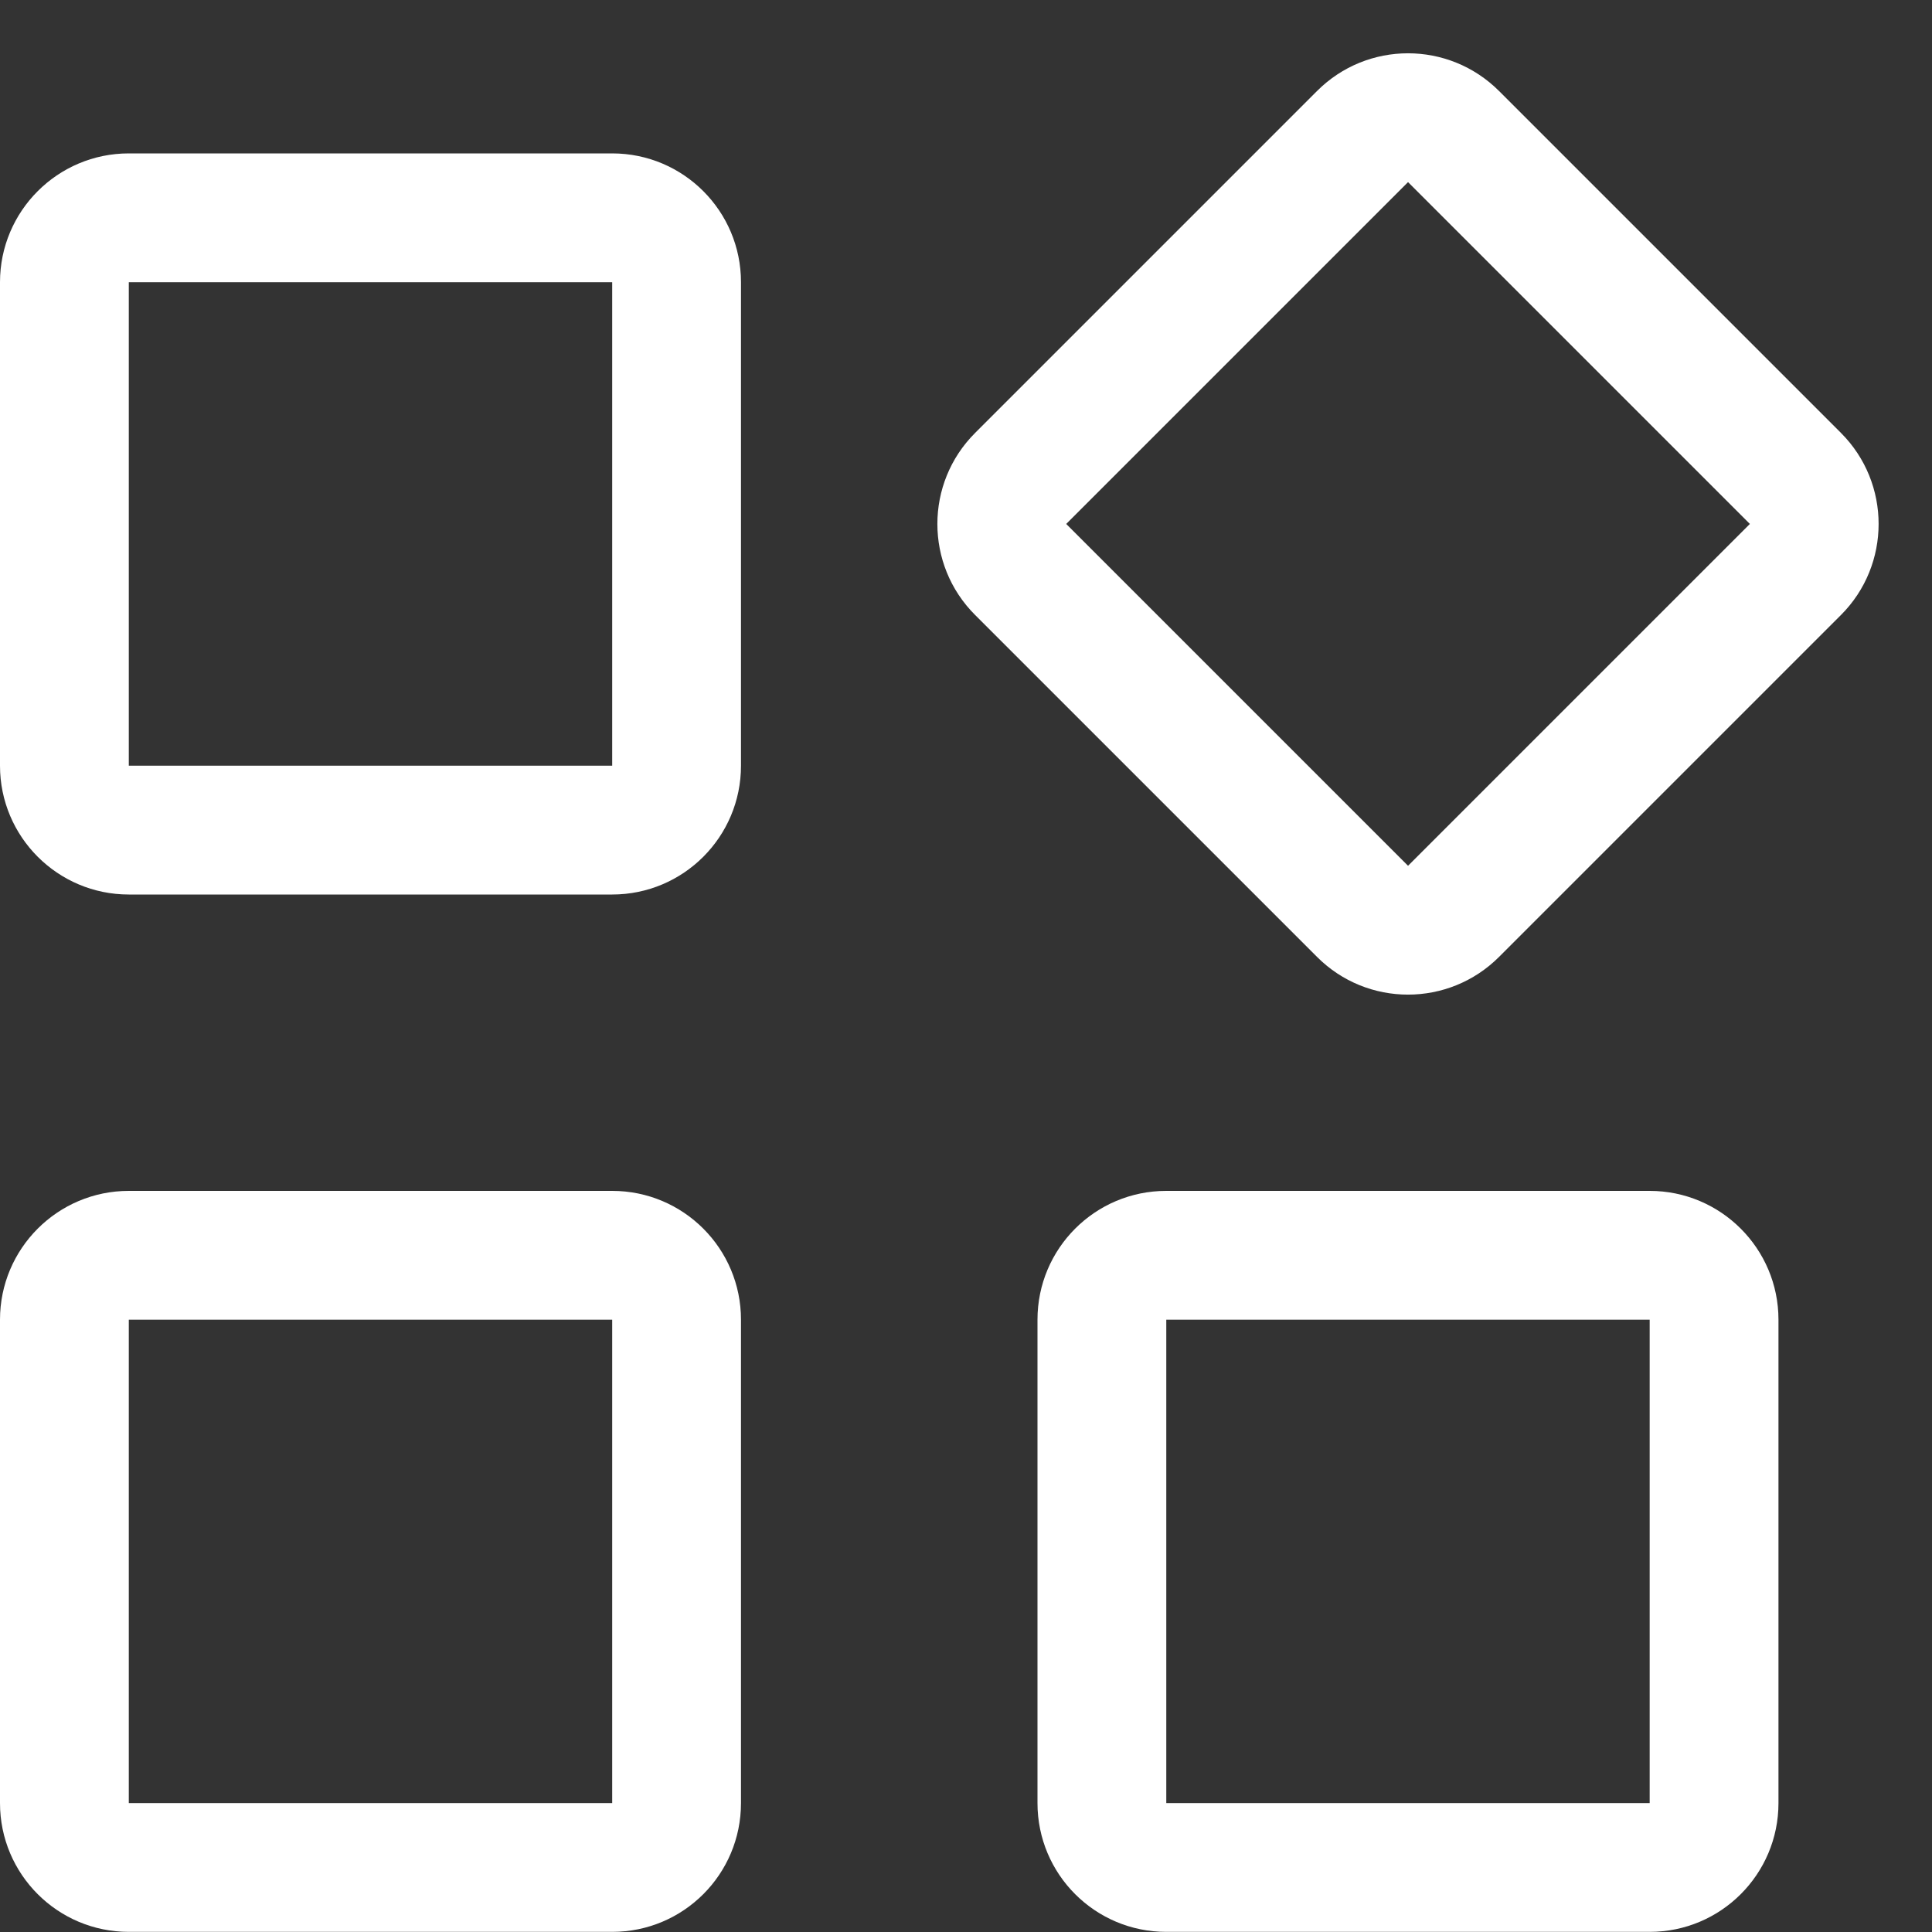 <svg width="15" height="15" viewBox="0 0 15 15" fill="none" xmlns="http://www.w3.org/2000/svg">
    <rect x="0" y="0" width="15" height="15" fill="#333333" stroke="none"/>
    <path fill-rule="evenodd" clip-rule="evenodd" d="M4.753 2.191H1L1 5.945L4.753 5.945L4.753 2.191ZM1 1.191C0.448 1.191 0 1.639 0 2.191V5.945C0 6.497 0.448 6.945 1 6.945H4.753C5.306 6.945 5.753 6.497 5.753 5.945V2.191C5.753 1.639 5.306 1.191 4.753 1.191H1Z" fill="white"/>
    <path fill-rule="evenodd" clip-rule="evenodd" d="M4.753 10.246H1L1 13.999L4.753 13.999L4.753 10.246ZM1 9.246C0.448 9.246 0 9.694 0 10.246V13.999C0 14.552 0.448 14.999 1 14.999H4.753C5.306 14.999 5.753 14.552 5.753 13.999V10.246C5.753 9.694 5.306 9.246 4.753 9.246H1Z" fill="white"/>
    <path fill-rule="evenodd" clip-rule="evenodd" d="M12.808 10.246H9.055L9.055 13.999L12.808 13.999V10.246ZM9.055 9.246C8.502 9.246 8.055 9.694 8.055 10.246V13.999C8.055 14.552 8.502 14.999 9.055 14.999H12.808C13.36 14.999 13.808 14.552 13.808 13.999V10.246C13.808 9.694 13.36 9.246 12.808 9.246H9.055Z" fill="white"/>
    <path fill-rule="evenodd" clip-rule="evenodd" d="M10.932 1.414L8.278 4.068L10.932 6.722L13.586 4.068L10.932 1.414ZM7.571 3.361C7.18 3.751 7.18 4.385 7.571 4.775L10.225 7.429C10.615 7.82 11.248 7.82 11.639 7.429L14.293 4.775C14.683 4.385 14.683 3.751 14.293 3.361L11.639 0.707C11.248 0.316 10.615 0.316 10.225 0.707L7.571 3.361Z" fill="white"/>
</svg>